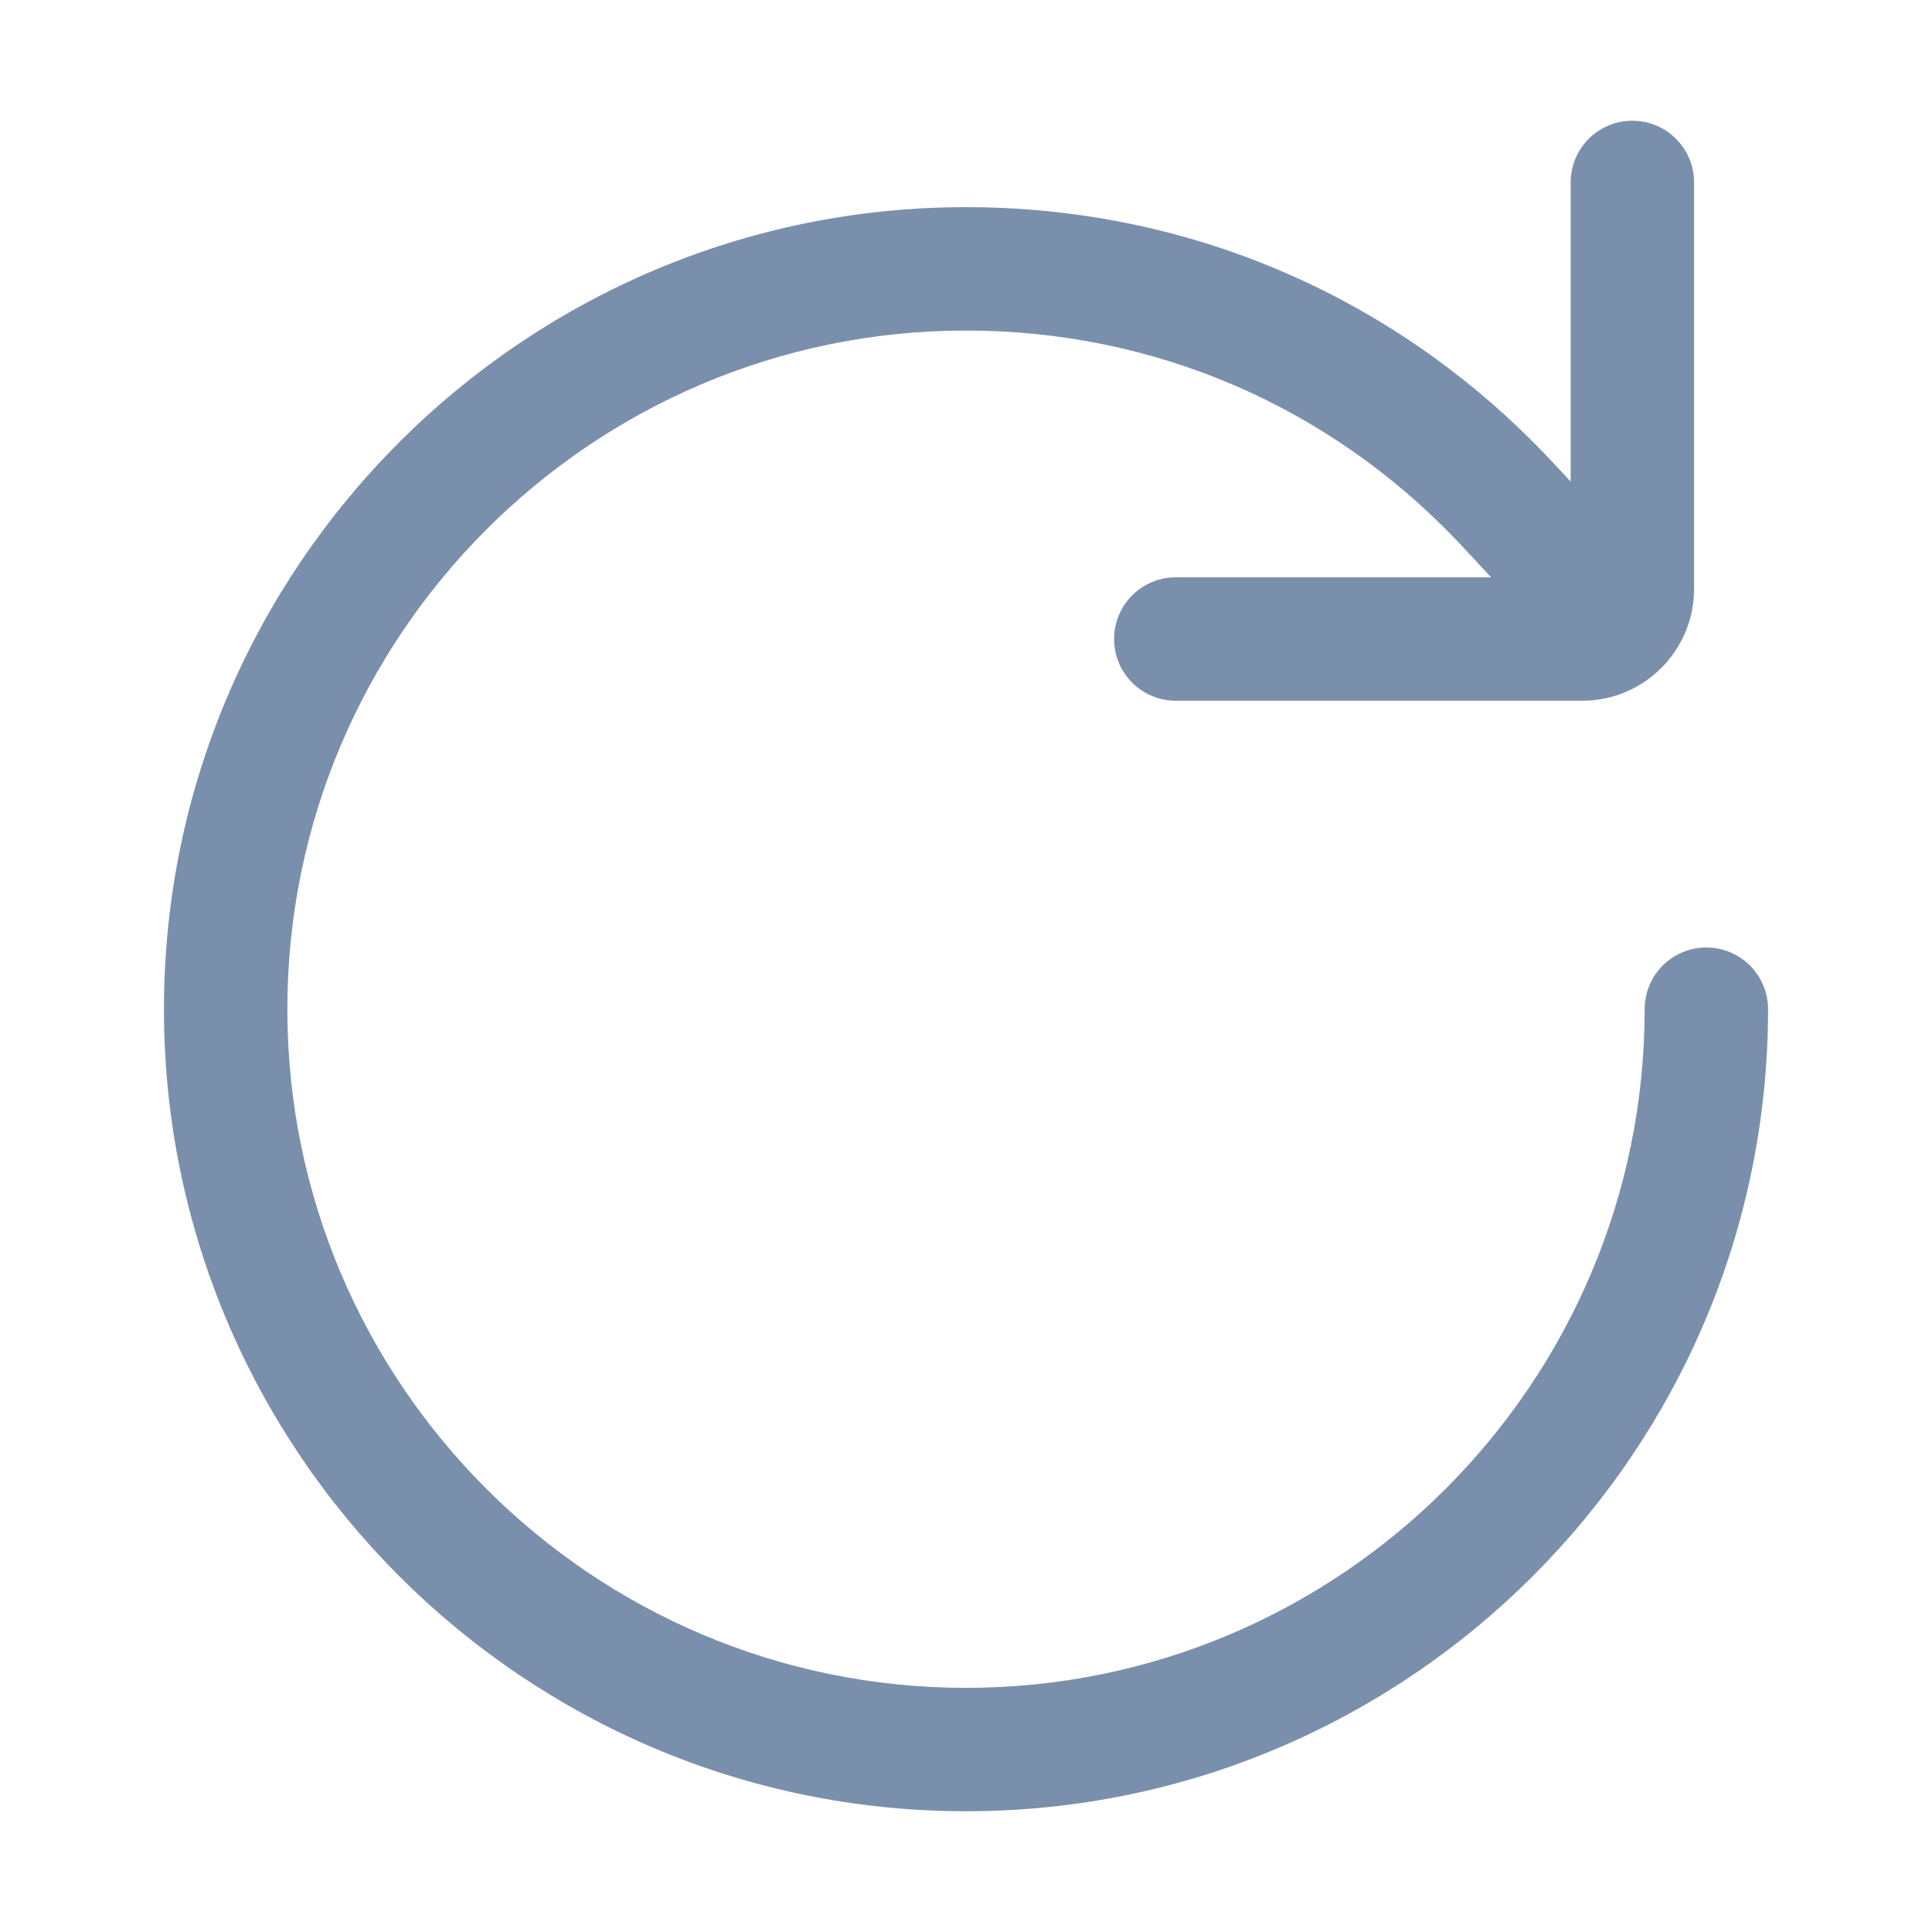 <?xml version="1.0" standalone="no"?><!DOCTYPE svg PUBLIC "-//W3C//DTD SVG 1.1//EN" "http://www.w3.org/Graphics/SVG/1.1/DTD/svg11.dtd"><svg class="icon" width="200px" height="200.00px" viewBox="0 0 1024 1024" version="1.1" xmlns="http://www.w3.org/2000/svg"><path fill="#7a8fac" d="M512 960c-234.395 0-425.103-190.709-425.103-425.103S277.605 109.793 512 109.793c116.878 0 225.773 46.432 306.693 130.737 9.644 10.027 44.069 47.518 52.627 58.439 11.113 14.243 8.559 34.808-5.684 45.921-14.306 11.113-34.872 8.494-45.921-5.684-7.792-10.027-39.407-44.197-48.157-53.33C703.028 214.473 610.867 175.194 512 175.194c-198.309 0-359.703 161.394-359.703 359.703S313.691 894.599 512 894.599 871.703 733.206 871.703 534.897c0-18.075 14.626-32.7 32.7-32.7s32.7 14.626 32.7 32.7c0 234.395-190.709 425.103-425.103 425.103zM838.684 371.396H623.194c-18.075 0-32.7-14.626-32.7-32.7s14.626-32.7 32.7-32.7h209.294V96.7c0-18.075 14.626-32.7 32.7-32.7s32.7 14.626 32.7 32.7v215.49c-0.001 32.636-26.57 59.206-59.206 59.206z" /></svg>